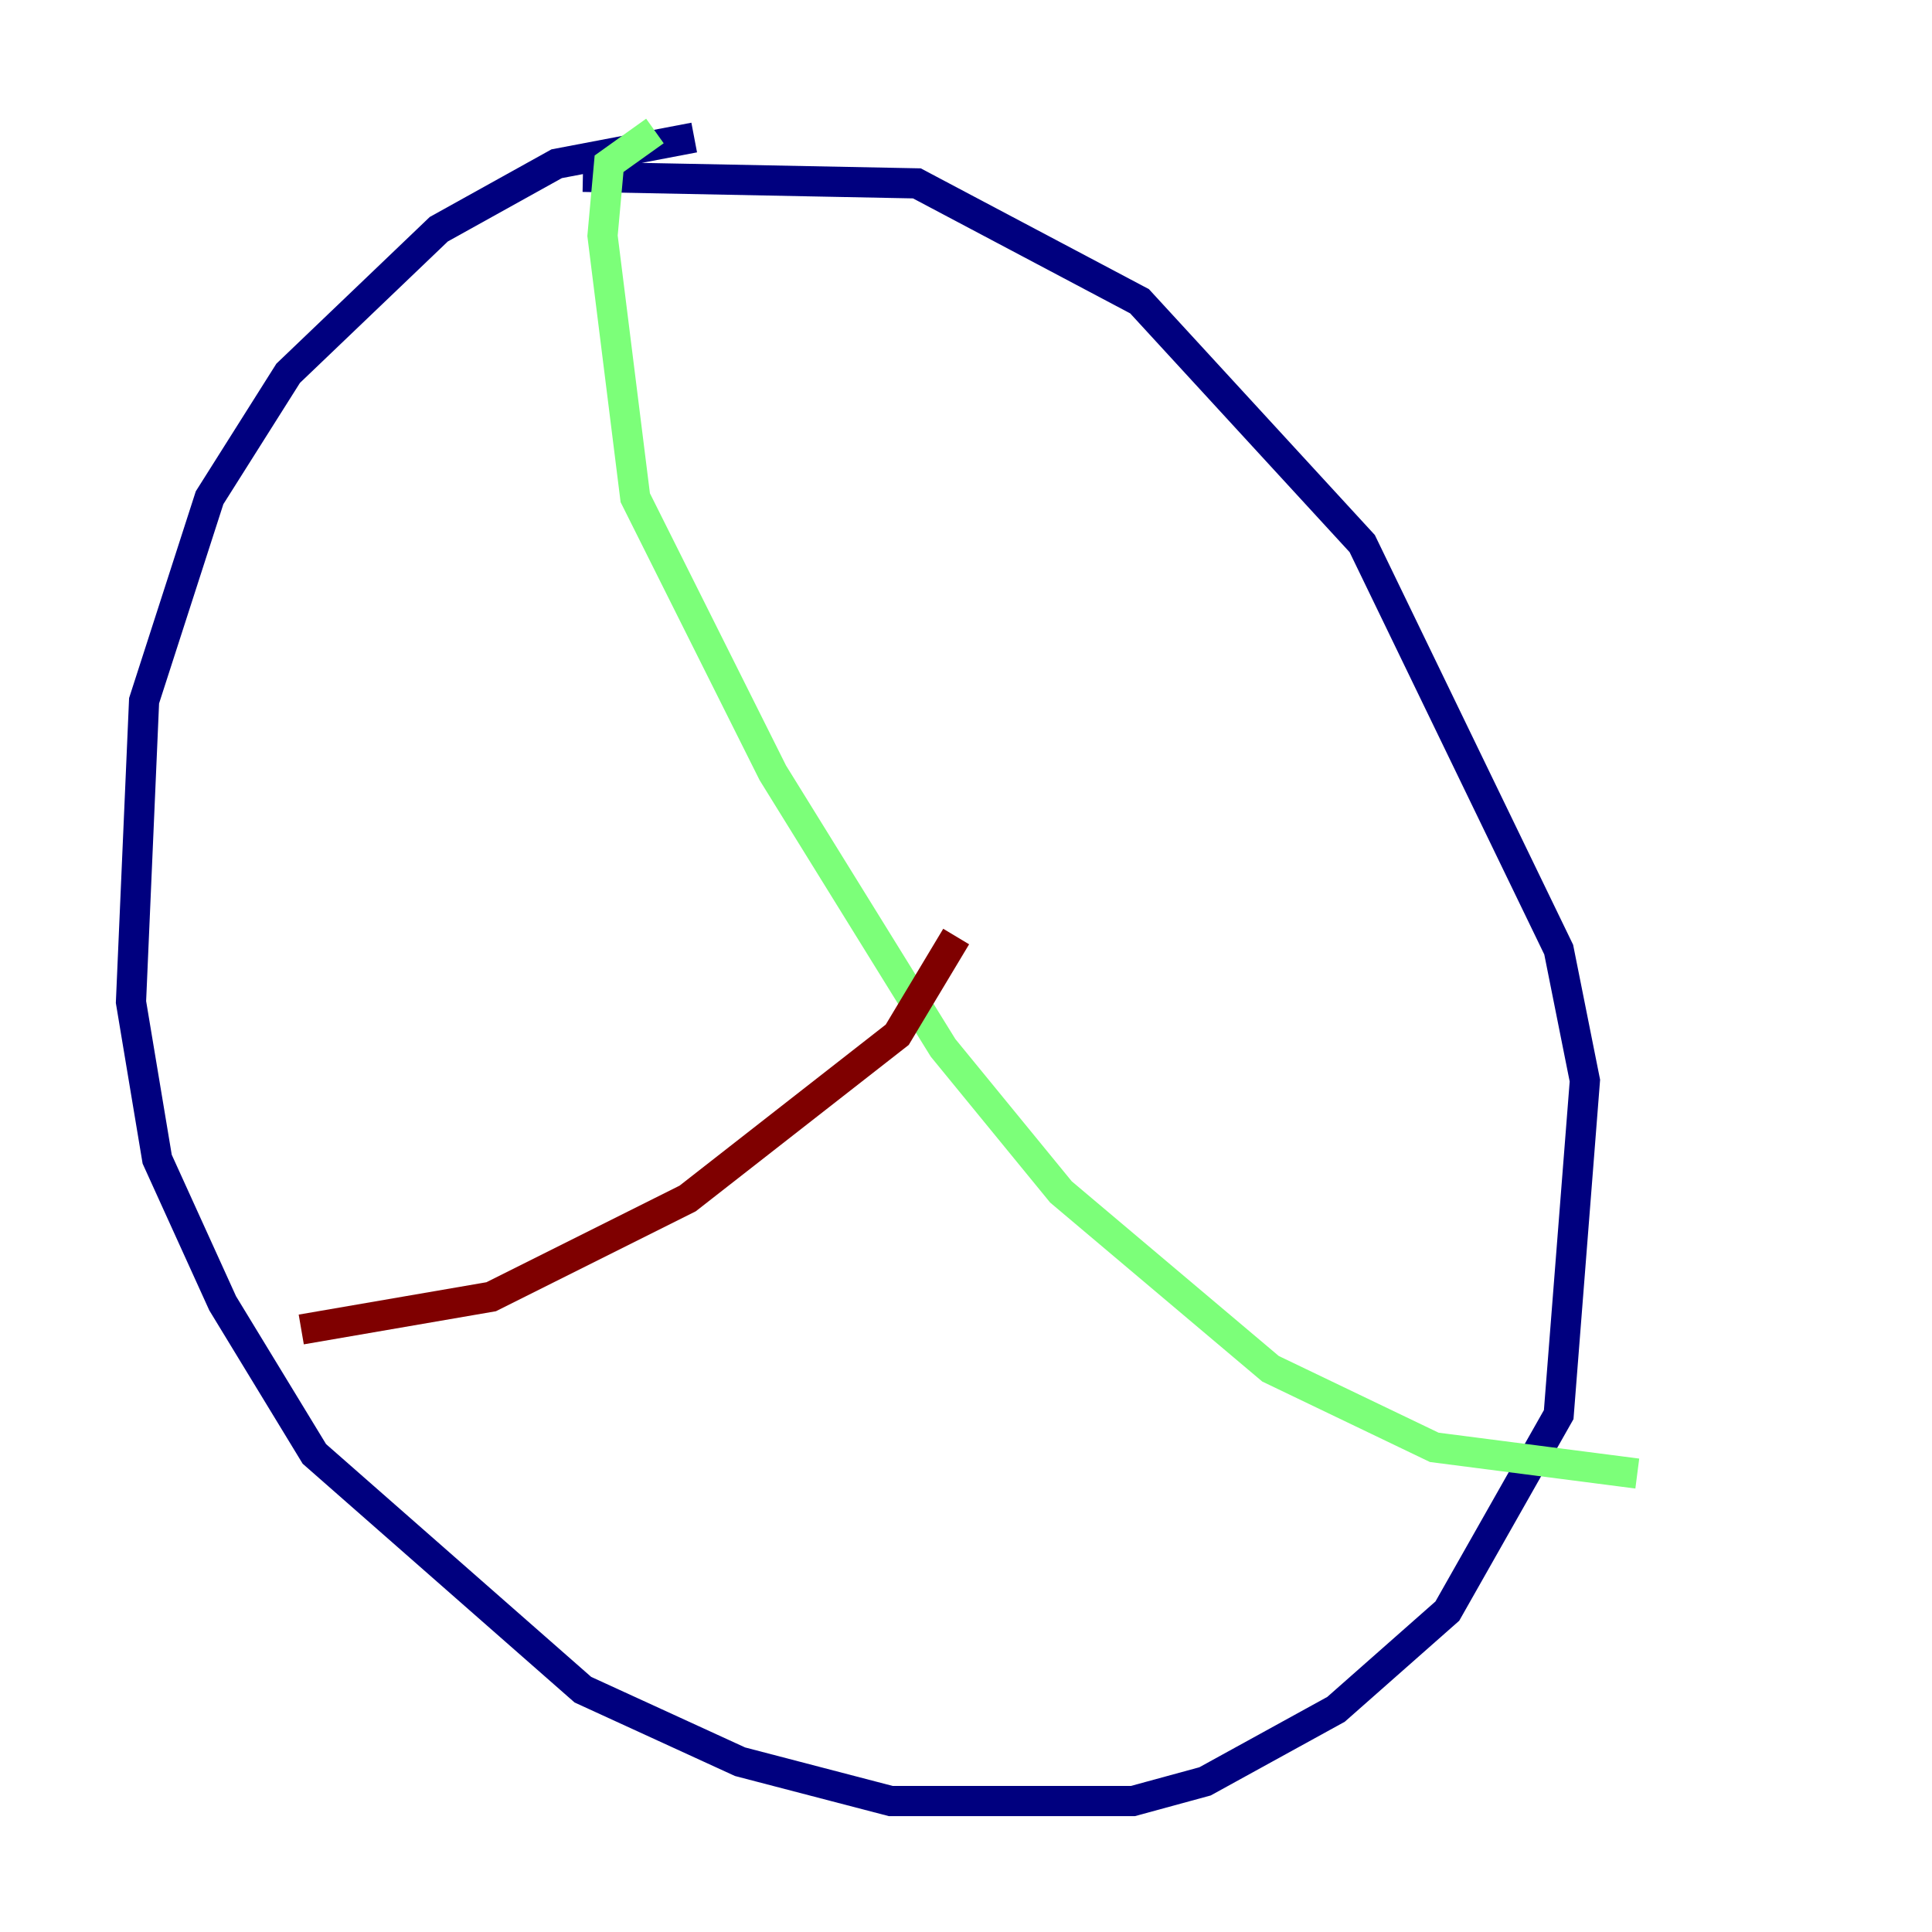 <?xml version="1.0" encoding="utf-8" ?>
<svg baseProfile="tiny" height="128" version="1.2" viewBox="0,0,128,128" width="128" xmlns="http://www.w3.org/2000/svg" xmlns:ev="http://www.w3.org/2001/xml-events" xmlns:xlink="http://www.w3.org/1999/xlink"><defs /><polyline fill="none" points="45.993,9.112 36.881,10.848 29.071,15.186 19.091,24.732 13.885,32.976 9.546,46.427 8.678,66.386 10.414,76.8 14.752,86.346 20.827,96.325 38.617,111.946 49.031,116.719 59.01,119.322 75.064,119.322 79.837,118.02 88.515,113.248 95.891,106.739 103.268,93.722 105.003,71.593 103.268,62.915 90.251,36.014 75.498,19.959 60.746,12.149 38.617,11.715" stroke="#00007f" stroke-width="2" /><polyline fill="none" points="43.39,8.678 40.352,10.848 39.919,15.62 42.088,32.976 51.2,51.2 62.481,69.424 70.291,78.969 84.176,90.685 95.024,95.891 108.475,97.627" stroke="#7cff79" stroke-width="2" /><polyline fill="none" points="19.959,88.081 32.542,85.912 45.559,79.403 59.444,68.556 63.349,62.047" stroke="#7f0000" stroke-width="2" /></svg>
